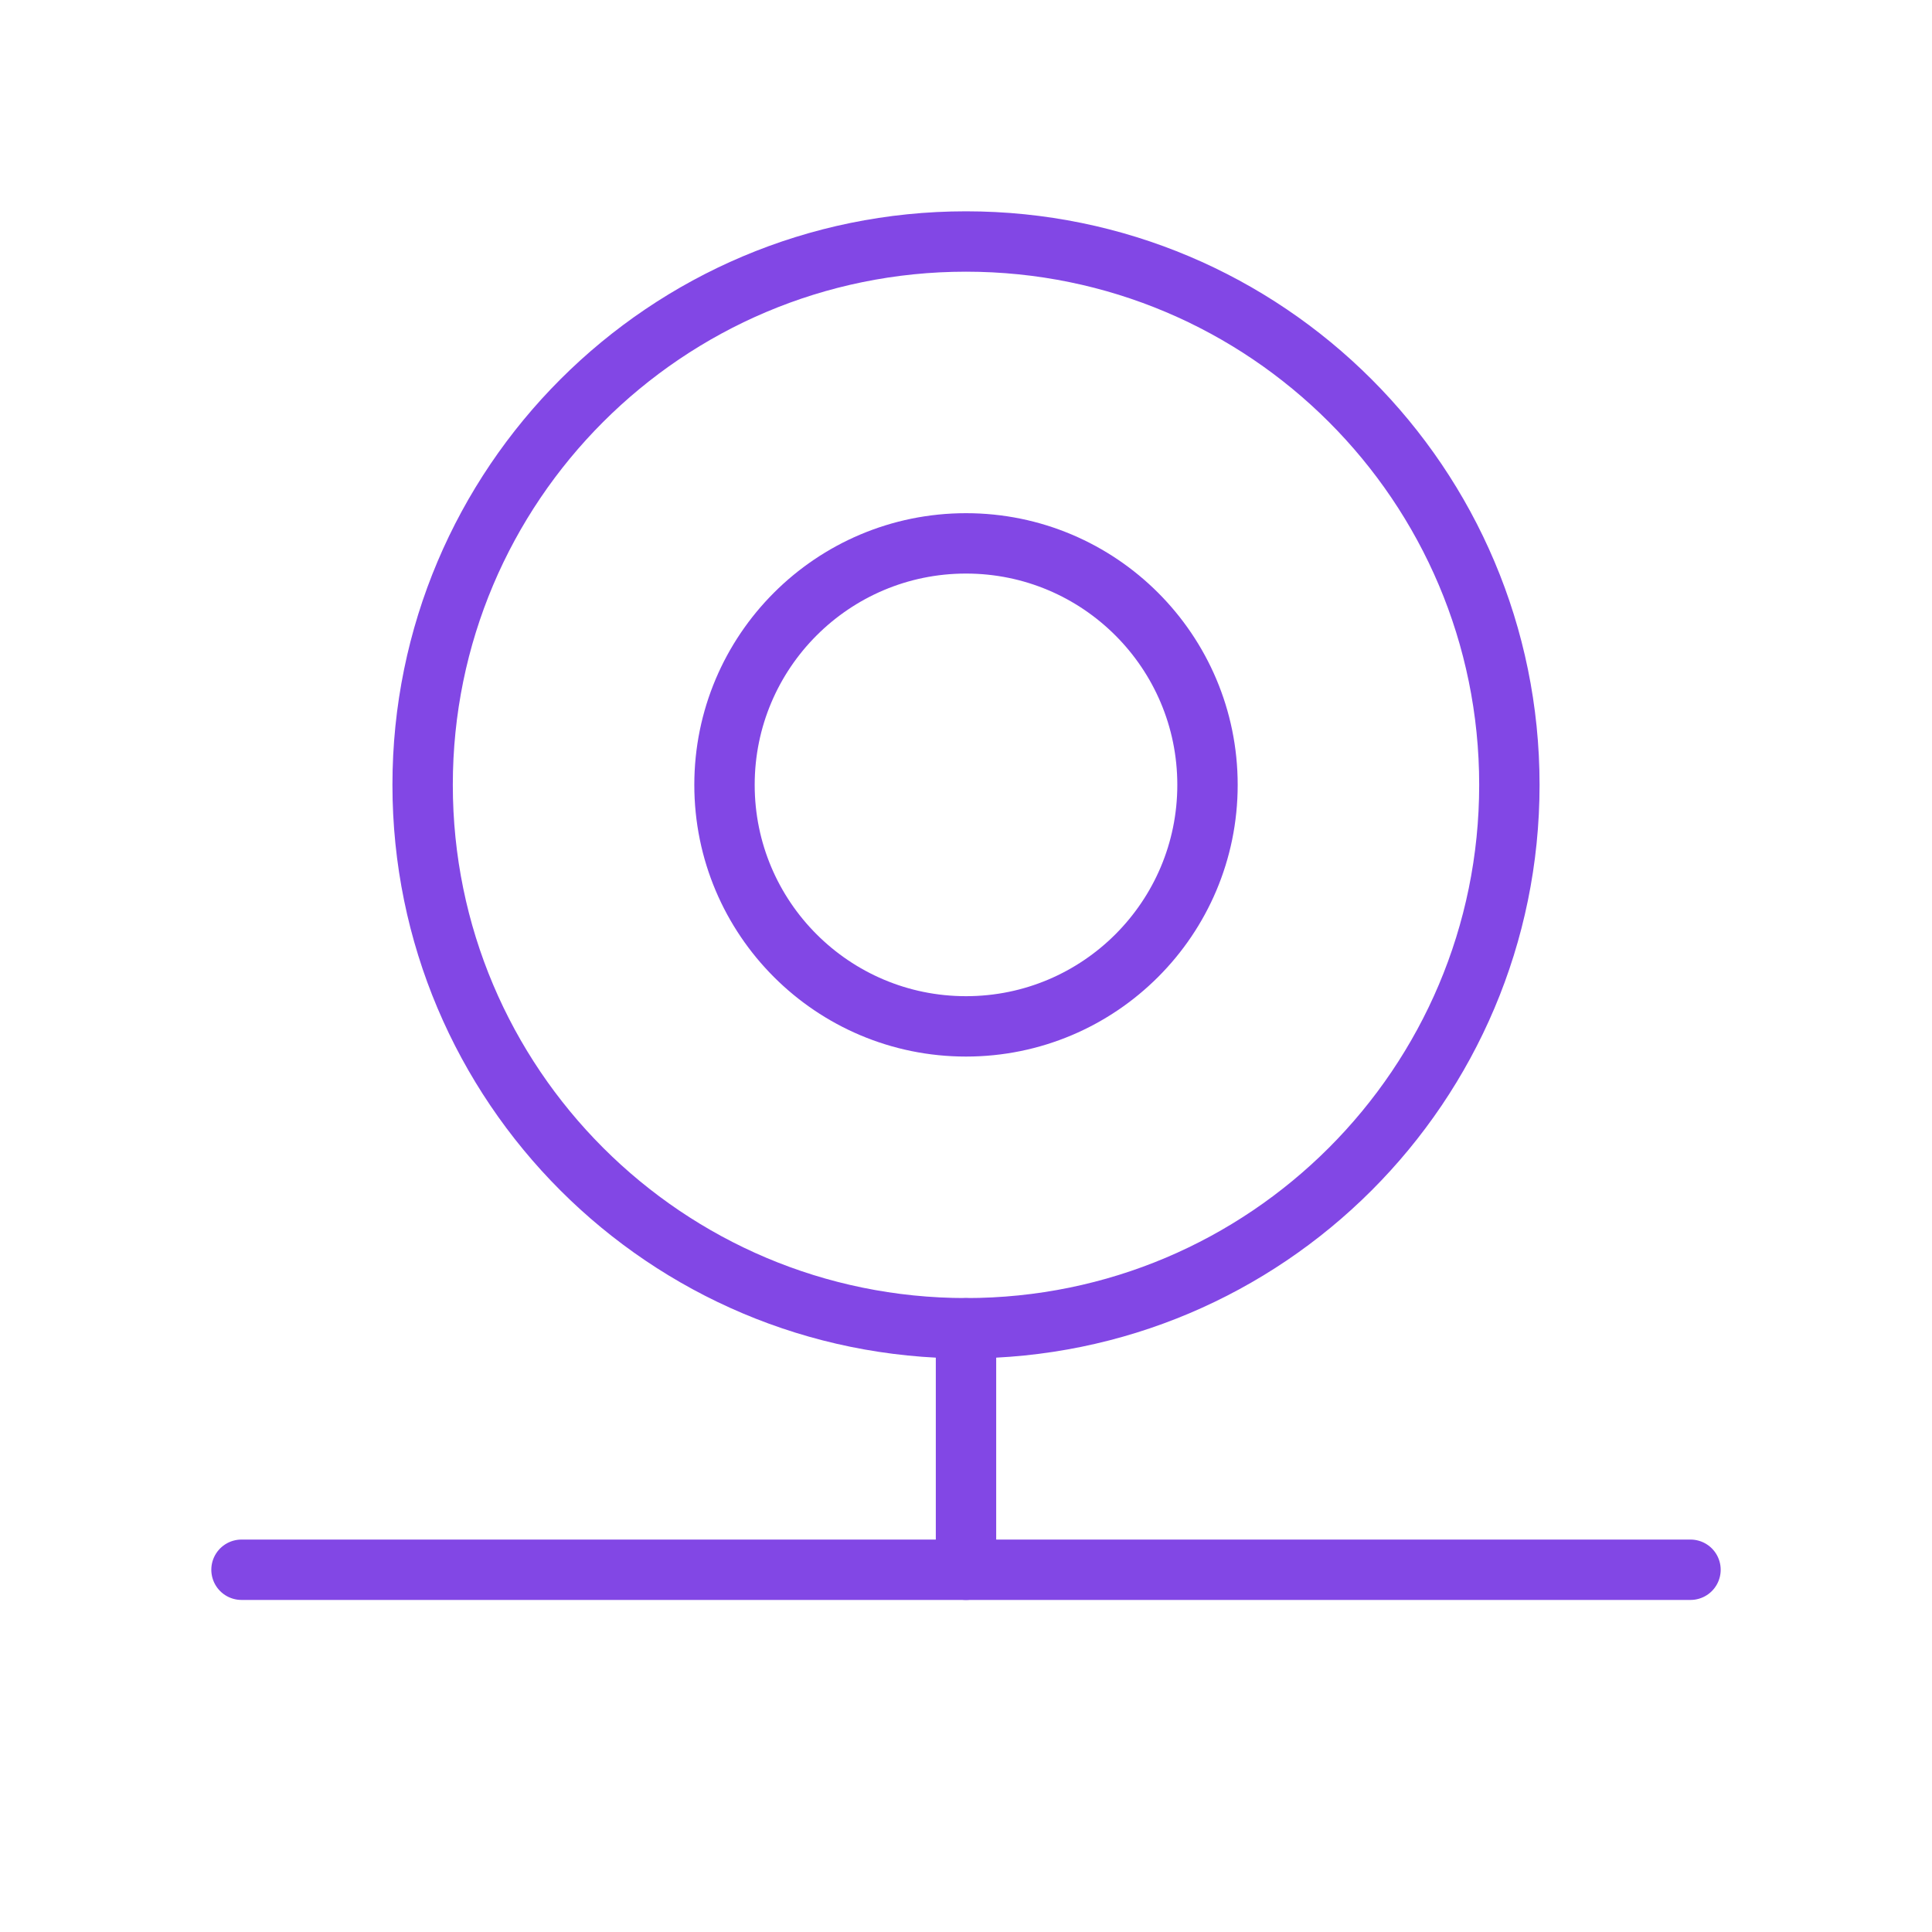 <svg width="32" height="32" viewBox="0 0 32 32" fill="none" xmlns="http://www.w3.org/2000/svg">
<path d="M16 22C20.971 22 25 17.971 25 13C25 8.029 20.971 4 16 4C11.029 4 7 8.029 7 13C7 17.971 11.029 22 16 22Z" stroke="#8247E5" stroke-linecap="round" stroke-linejoin="round"/>
<path d="M16 17C18.209 17 20 15.209 20 13C20 10.791 18.209 9 16 9C13.791 9 12 10.791 12 13C12 15.209 13.791 17 16 17Z" stroke="#8247E5" stroke-linecap="round" stroke-linejoin="round"/>
<path d="M16 22V26" stroke="#8247E5" stroke-linecap="round" stroke-linejoin="round"/>
<path d="M4 26H28" stroke="#8247E5" stroke-linecap="round" stroke-linejoin="round"/>
</svg>
